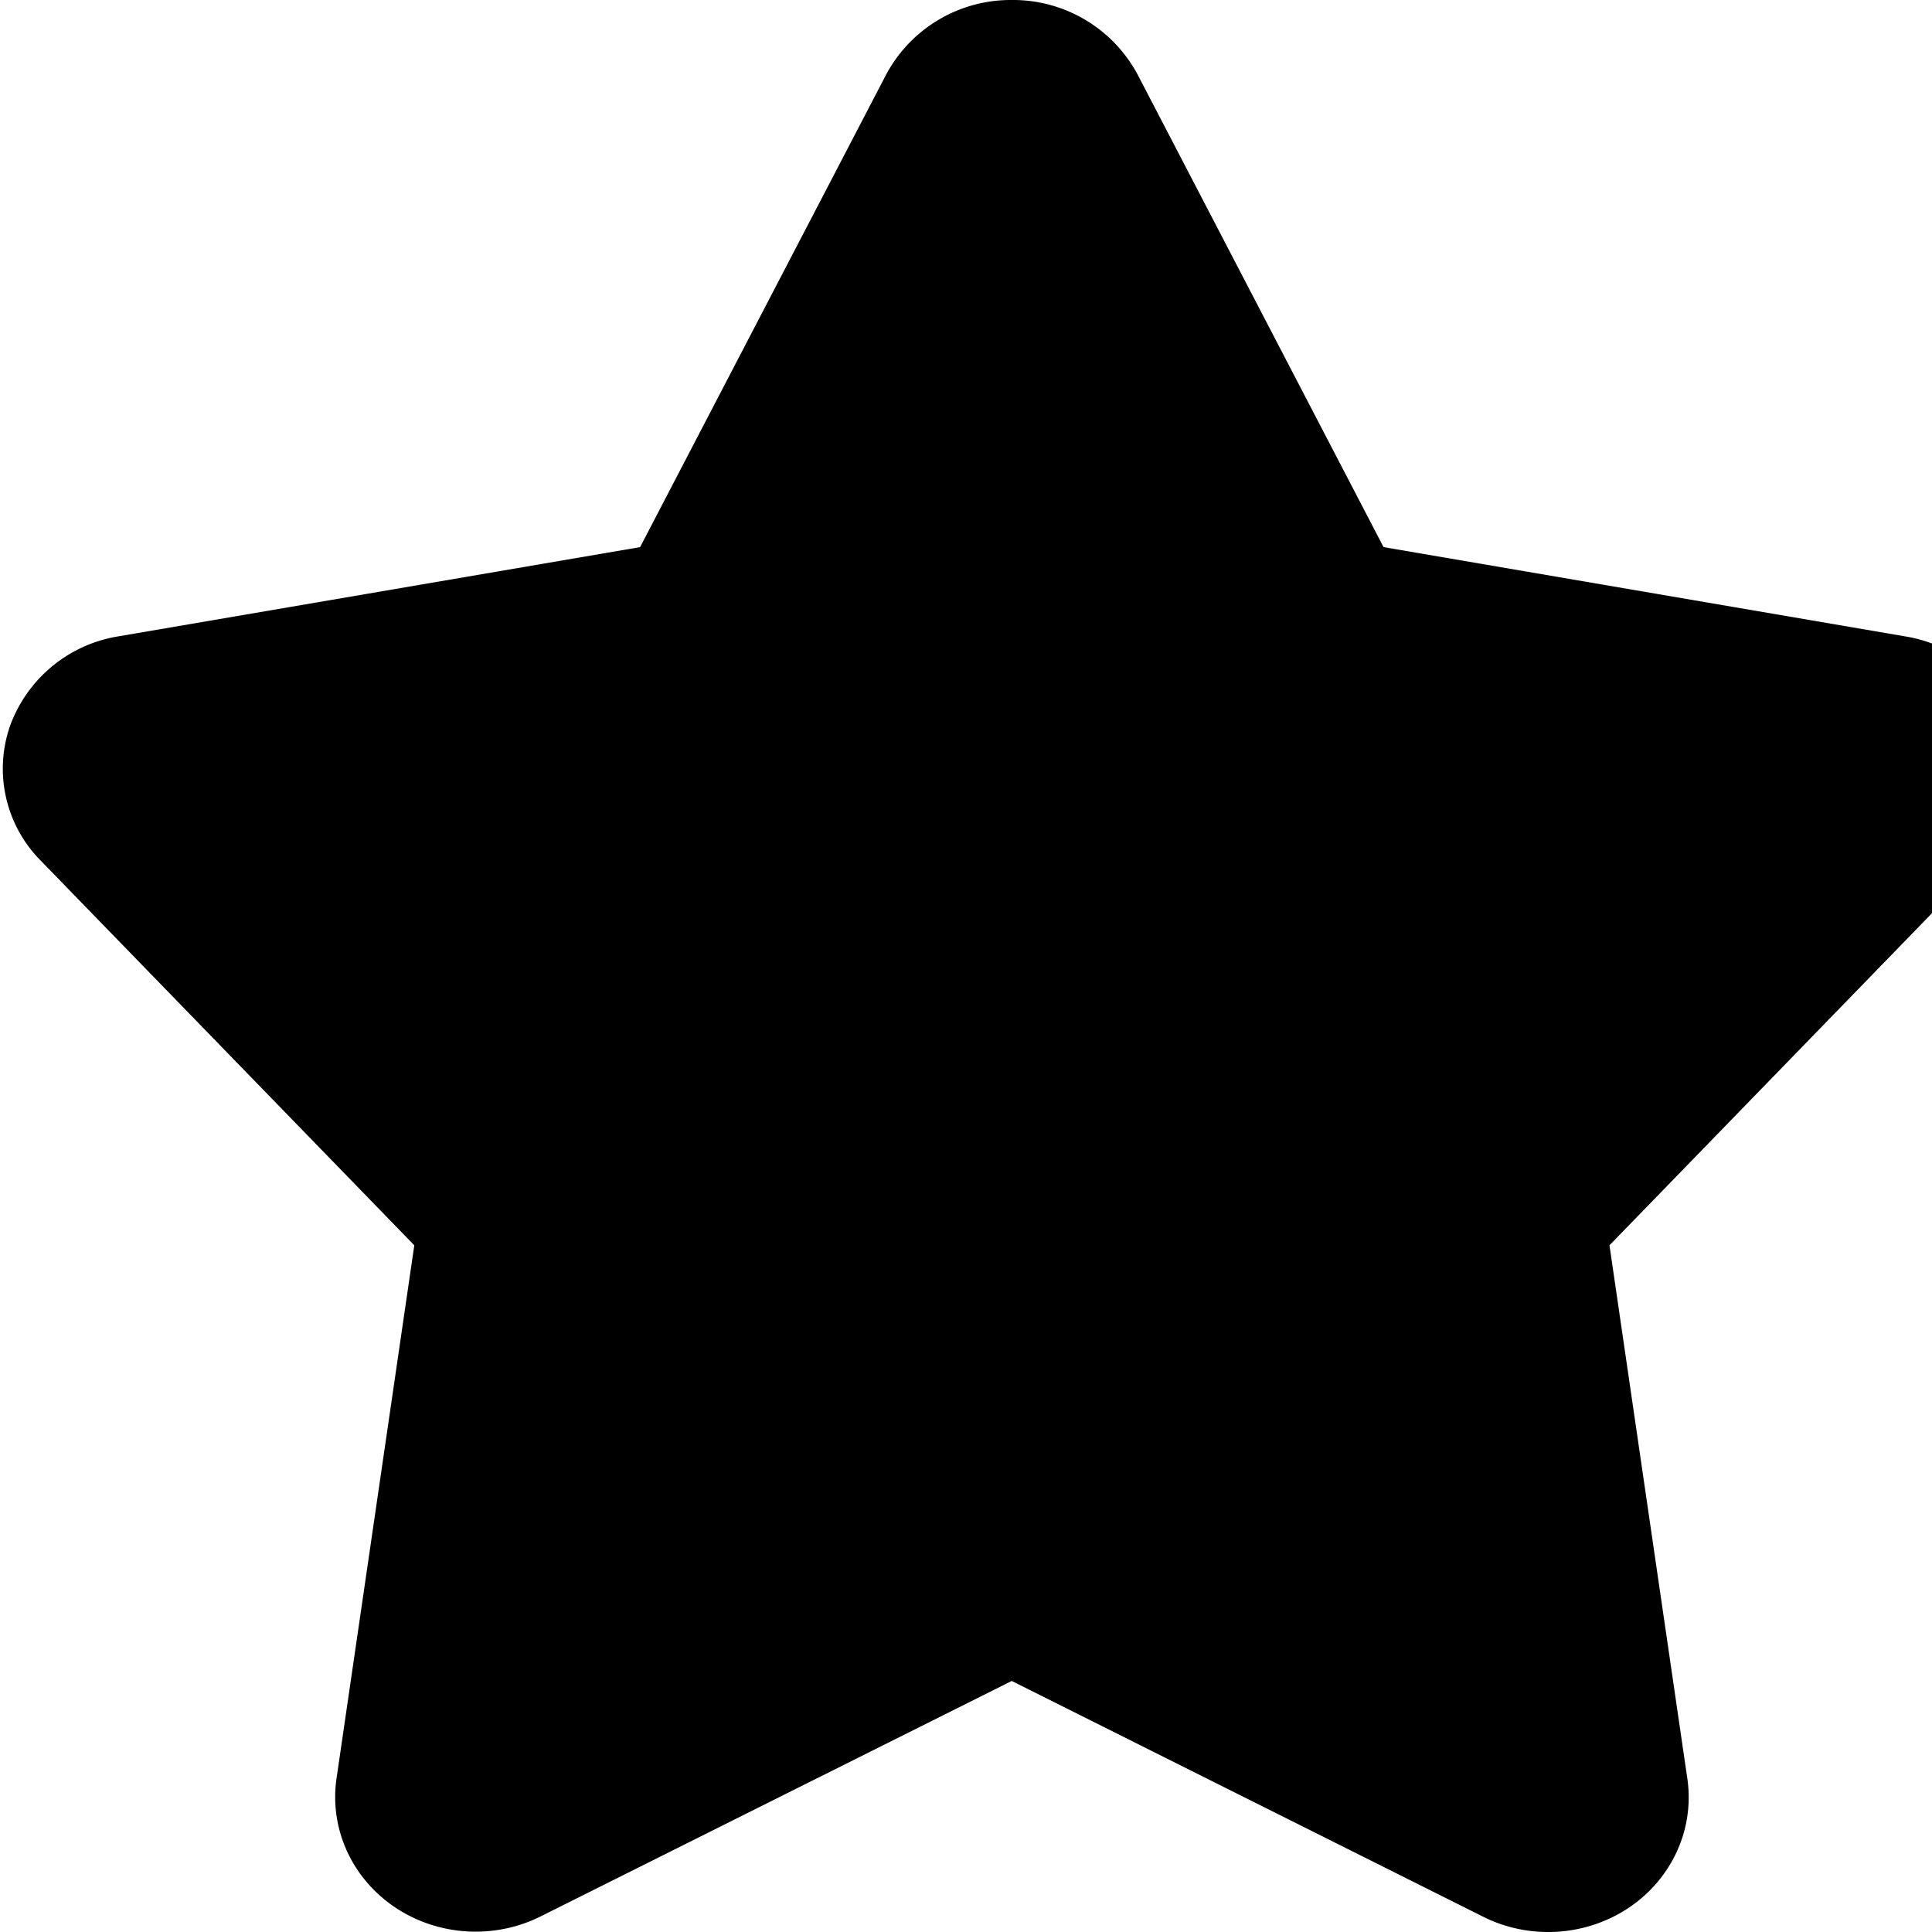 <svg xmlns="http://www.w3.org/2000/svg" viewBox="0 0 16 16"><path fill="context-fill silver" d="M16.676 6.013a1.15 1.15 0 0 0-.894-.742l-4.324-.74L9.421.617A1.17 1.17 0 0 0 8.381 0a1.17 1.17 0 0 0-1.042.617L5.301 4.531l-4.315.738a1.15 1.15 0 0 0-.903.743 1.08 1.08 0 0 0 .253 1.114l3.095 3.187-.644 4.415c-.06.414.125.825.482 1.066.356.24.823.27 1.21.076l3.9-1.949 3.903 1.952c.386.194.853.164 1.21-.076.356-.24.542-.652.482-1.066l-.645-4.418 3.094-3.186a1.08 1.08 0 0 0 .253-1.114z"/></svg>